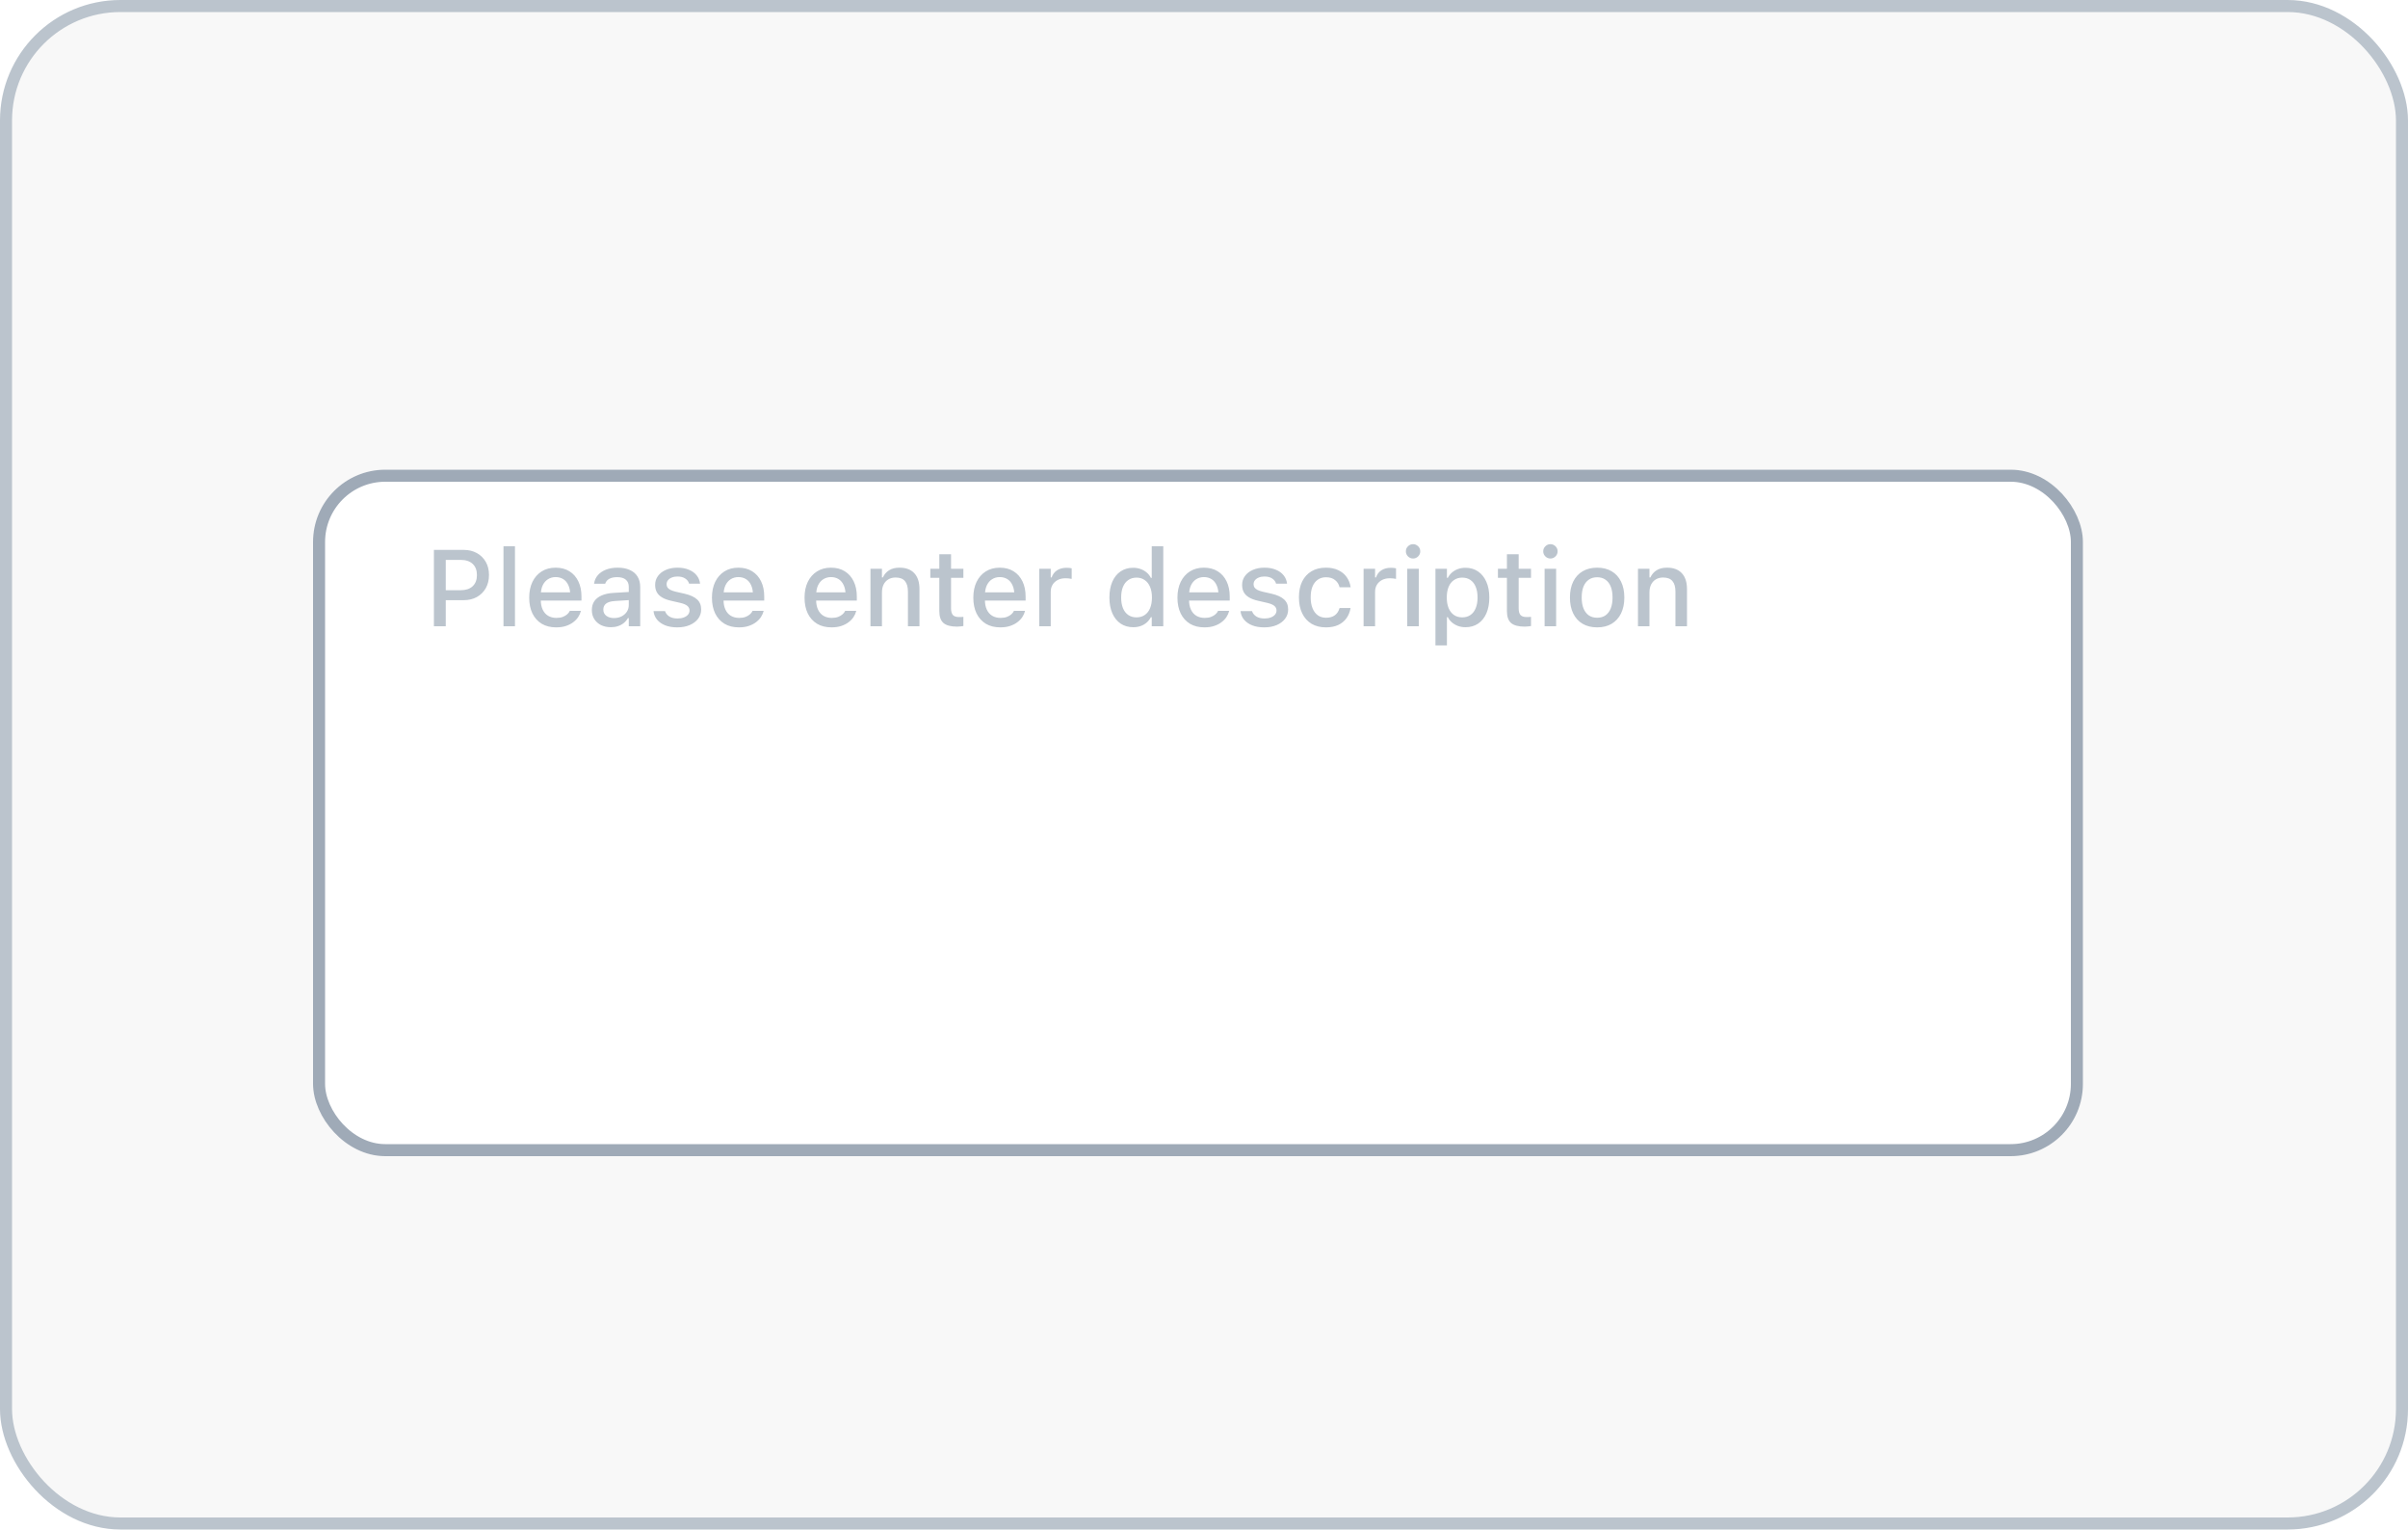 <svg width="200" height="127" viewBox="0 0 200 127" fill="none" xmlns="http://www.w3.org/2000/svg">
<rect x="0.5" y="0.5" width="199" height="126" rx="9.5" fill="#F8F8F8" stroke="#BBC4CD"/>
<g filter="url(#filter0_d_35_575)">
<rect x="26" y="35" width="147" height="57" rx="6" fill="white"/>
<rect x="26.5" y="35.5" width="146" height="56" rx="5.5" stroke="#9FAAB7"/>
</g>
<path d="M36.531 49.834H38.509C38.925 49.834 39.29 49.747 39.603 49.574C39.919 49.398 40.167 49.154 40.346 48.84C40.524 48.524 40.614 48.159 40.614 47.746V47.737C40.614 47.324 40.524 46.962 40.346 46.652C40.167 46.338 39.919 46.095 39.603 45.922C39.29 45.747 38.925 45.659 38.509 45.659H36.531V46.489H38.263C38.69 46.489 39.022 46.599 39.256 46.819C39.493 47.039 39.612 47.348 39.612 47.746V47.755C39.612 48.148 39.493 48.455 39.256 48.678C39.022 48.898 38.69 49.007 38.263 49.007H36.531V49.834ZM36.039 52H37.023V45.659H36.039V52ZM41.818 52H42.772V45.355H41.818V52ZM46.195 52.092C46.502 52.092 46.773 52.053 47.008 51.974C47.245 51.895 47.447 51.791 47.614 51.662C47.784 51.533 47.92 51.391 48.023 51.235C48.126 51.077 48.197 50.919 48.238 50.761L48.247 50.721H47.324L47.307 50.756C47.272 50.838 47.206 50.922 47.109 51.007C47.015 51.092 46.894 51.164 46.744 51.222C46.598 51.278 46.422 51.306 46.217 51.306C45.95 51.306 45.719 51.247 45.523 51.13C45.329 51.013 45.18 50.843 45.074 50.62C44.969 50.398 44.916 50.129 44.916 49.816V49.434C44.916 49.105 44.969 48.829 45.074 48.603C45.183 48.377 45.329 48.208 45.514 48.093C45.701 47.976 45.914 47.917 46.151 47.917C46.388 47.917 46.598 47.973 46.779 48.084C46.961 48.196 47.103 48.364 47.206 48.59C47.311 48.812 47.364 49.094 47.364 49.434V49.816L47.821 49.183H44.437V49.864H48.295V49.53C48.295 49.05 48.209 48.631 48.036 48.273C47.863 47.913 47.616 47.633 47.294 47.434C46.974 47.235 46.592 47.135 46.147 47.135C45.704 47.135 45.317 47.239 44.986 47.447C44.658 47.655 44.403 47.945 44.222 48.317C44.043 48.69 43.954 49.124 43.954 49.623V49.627C43.954 50.131 44.043 50.567 44.222 50.937C44.403 51.306 44.661 51.591 44.995 51.794C45.329 51.993 45.729 52.092 46.195 52.092ZM50.739 52.079C50.95 52.079 51.145 52.05 51.323 51.991C51.502 51.933 51.662 51.848 51.802 51.736C51.943 51.622 52.06 51.484 52.154 51.323H52.224V52H53.173V48.735C53.173 48.401 53.1 48.115 52.954 47.878C52.81 47.638 52.598 47.455 52.316 47.329C52.038 47.2 51.698 47.135 51.297 47.135C50.937 47.135 50.616 47.19 50.334 47.298C50.056 47.406 49.831 47.559 49.658 47.755C49.488 47.948 49.384 48.177 49.346 48.44L49.341 48.471H50.26L50.269 48.458C50.324 48.288 50.435 48.156 50.602 48.062C50.773 47.969 50.991 47.922 51.257 47.922C51.577 47.922 51.817 47.992 51.978 48.133C52.142 48.27 52.224 48.471 52.224 48.735V50.238C52.224 50.443 52.171 50.627 52.066 50.791C51.96 50.953 51.814 51.081 51.627 51.178C51.442 51.272 51.231 51.319 50.994 51.319C50.739 51.319 50.528 51.257 50.361 51.134C50.194 51.008 50.11 50.837 50.11 50.62V50.611C50.11 50.398 50.188 50.232 50.343 50.115C50.498 49.995 50.74 49.924 51.068 49.904L52.699 49.798V49.126L50.937 49.231C50.559 49.255 50.236 49.325 49.97 49.442C49.706 49.557 49.504 49.715 49.363 49.917C49.226 50.119 49.157 50.364 49.157 50.651V50.66C49.157 50.947 49.226 51.197 49.363 51.411C49.501 51.625 49.688 51.791 49.926 51.908C50.166 52.022 50.437 52.079 50.739 52.079ZM56.254 52.092C56.635 52.092 56.973 52.031 57.269 51.908C57.568 51.782 57.804 51.607 57.977 51.385C58.149 51.159 58.236 50.9 58.236 50.607V50.598C58.236 50.252 58.123 49.977 57.898 49.772C57.675 49.567 57.335 49.41 56.878 49.302L56.118 49.13C55.942 49.086 55.798 49.037 55.687 48.981C55.576 48.922 55.494 48.856 55.441 48.783C55.391 48.707 55.366 48.619 55.366 48.52V48.511C55.366 48.382 55.404 48.27 55.48 48.177C55.56 48.08 55.666 48.005 55.801 47.953C55.936 47.897 56.09 47.869 56.263 47.869C56.532 47.869 56.749 47.925 56.913 48.036C57.08 48.148 57.185 48.287 57.23 48.454V48.462H58.144V48.458C58.114 48.197 58.02 47.969 57.862 47.773C57.704 47.573 57.489 47.418 57.216 47.307C56.947 47.192 56.63 47.135 56.267 47.135C55.907 47.135 55.586 47.197 55.305 47.32C55.026 47.44 54.808 47.608 54.65 47.825C54.492 48.039 54.413 48.285 54.413 48.563V48.568C54.413 48.799 54.459 49.002 54.553 49.174C54.647 49.344 54.792 49.488 54.988 49.605C55.185 49.722 55.432 49.815 55.731 49.882L56.496 50.058C56.771 50.122 56.969 50.206 57.089 50.308C57.209 50.411 57.269 50.537 57.269 50.686V50.695C57.269 50.824 57.227 50.938 57.142 51.038C57.057 51.137 56.94 51.215 56.79 51.27C56.644 51.326 56.472 51.354 56.276 51.354C55.992 51.354 55.763 51.298 55.59 51.187C55.417 51.076 55.3 50.931 55.239 50.752V50.743H54.281V50.752C54.31 51.019 54.408 51.253 54.575 51.455C54.742 51.654 54.968 51.811 55.252 51.925C55.536 52.037 55.87 52.092 56.254 52.092ZM61.373 52.092C61.681 52.092 61.952 52.053 62.187 51.974C62.424 51.895 62.626 51.791 62.793 51.662C62.963 51.533 63.099 51.391 63.202 51.235C63.304 51.077 63.376 50.919 63.417 50.761L63.426 50.721H62.503L62.485 50.756C62.45 50.838 62.384 50.922 62.288 51.007C62.194 51.092 62.072 51.164 61.923 51.222C61.776 51.278 61.601 51.306 61.395 51.306C61.129 51.306 60.898 51.247 60.701 51.13C60.508 51.013 60.358 50.843 60.253 50.62C60.148 50.398 60.095 50.129 60.095 49.816V49.434C60.095 49.105 60.148 48.829 60.253 48.603C60.361 48.377 60.508 48.208 60.692 48.093C60.88 47.976 61.092 47.917 61.33 47.917C61.567 47.917 61.776 47.973 61.958 48.084C62.14 48.196 62.282 48.364 62.384 48.59C62.49 48.812 62.542 49.094 62.542 49.434V49.816L62.999 49.183H59.616V49.864H63.474V49.53C63.474 49.05 63.388 48.631 63.215 48.273C63.042 47.913 62.794 47.633 62.472 47.434C62.153 47.235 61.77 47.135 61.325 47.135C60.883 47.135 60.496 47.239 60.165 47.447C59.837 47.655 59.582 47.945 59.4 48.317C59.222 48.69 59.132 49.124 59.132 49.623V49.627C59.132 50.131 59.222 50.567 59.4 50.937C59.582 51.306 59.84 51.591 60.174 51.794C60.508 51.993 60.908 52.092 61.373 52.092ZM69.064 52.092C69.372 52.092 69.643 52.053 69.877 51.974C70.114 51.895 70.316 51.791 70.483 51.662C70.653 51.533 70.79 51.391 70.892 51.235C70.995 51.077 71.066 50.919 71.107 50.761L71.116 50.721H70.193L70.176 50.756C70.141 50.838 70.075 50.922 69.978 51.007C69.884 51.092 69.763 51.164 69.613 51.222C69.467 51.278 69.291 51.306 69.086 51.306C68.819 51.306 68.588 51.247 68.392 51.13C68.198 51.013 68.049 50.843 67.943 50.62C67.838 50.398 67.785 50.129 67.785 49.816V49.434C67.785 49.105 67.838 48.829 67.943 48.603C68.052 48.377 68.198 48.208 68.383 48.093C68.57 47.976 68.783 47.917 69.02 47.917C69.257 47.917 69.467 47.973 69.648 48.084C69.83 48.196 69.972 48.364 70.075 48.59C70.18 48.812 70.233 49.094 70.233 49.434V49.816L70.69 49.183H67.306V49.864H71.165V49.53C71.165 49.05 71.078 48.631 70.905 48.273C70.732 47.913 70.485 47.633 70.163 47.434C69.843 47.235 69.461 47.135 69.016 47.135C68.573 47.135 68.186 47.239 67.856 47.447C67.527 47.655 67.272 47.945 67.091 48.317C66.912 48.69 66.823 49.124 66.823 49.623V49.627C66.823 50.131 66.912 50.567 67.091 50.937C67.272 51.306 67.53 51.591 67.864 51.794C68.198 51.993 68.598 52.092 69.064 52.092ZM72.298 52H73.252V49.201C73.252 48.943 73.297 48.722 73.388 48.537C73.482 48.35 73.614 48.206 73.784 48.106C73.954 48.004 74.154 47.953 74.386 47.953C74.737 47.953 74.995 48.051 75.159 48.247C75.326 48.44 75.41 48.736 75.41 49.135V52H76.368V48.911C76.368 48.342 76.226 47.904 75.941 47.597C75.657 47.289 75.247 47.135 74.711 47.135C74.362 47.135 74.074 47.207 73.845 47.351C73.617 47.494 73.444 47.693 73.327 47.948H73.252V47.227H72.298V52ZM79.497 52.031C79.59 52.031 79.681 52.025 79.769 52.013C79.857 52.004 79.939 51.994 80.015 51.982V51.218C79.948 51.224 79.888 51.228 79.835 51.231C79.785 51.234 79.725 51.235 79.655 51.235C79.418 51.235 79.248 51.18 79.145 51.068C79.043 50.954 78.991 50.768 78.991 50.51V47.979H80.015V47.227H78.991V46.023H78.016V47.227H77.269V47.979H78.016V50.743C78.016 51.2 78.131 51.53 78.363 51.732C78.597 51.931 78.975 52.031 79.497 52.031ZM83.082 52.092C83.39 52.092 83.661 52.053 83.895 51.974C84.133 51.895 84.335 51.791 84.502 51.662C84.672 51.533 84.808 51.391 84.911 51.235C85.013 51.077 85.085 50.919 85.126 50.761L85.135 50.721H84.212L84.194 50.756C84.159 50.838 84.093 50.922 83.997 51.007C83.903 51.092 83.781 51.164 83.632 51.222C83.485 51.278 83.31 51.306 83.105 51.306C82.838 51.306 82.606 51.247 82.41 51.13C82.217 51.013 82.067 50.843 81.962 50.62C81.856 50.398 81.804 50.129 81.804 49.816V49.434C81.804 49.105 81.856 48.829 81.962 48.603C82.07 48.377 82.217 48.208 82.401 48.093C82.589 47.976 82.801 47.917 83.039 47.917C83.276 47.917 83.485 47.973 83.667 48.084C83.849 48.196 83.991 48.364 84.093 48.59C84.199 48.812 84.251 49.094 84.251 49.434V49.816L84.709 49.183H81.325V49.864H85.183V49.53C85.183 49.05 85.097 48.631 84.924 48.273C84.751 47.913 84.503 47.633 84.181 47.434C83.862 47.235 83.48 47.135 83.034 47.135C82.592 47.135 82.205 47.239 81.874 47.447C81.546 47.655 81.291 47.945 81.109 48.317C80.931 48.69 80.841 49.124 80.841 49.623V49.627C80.841 50.131 80.931 50.567 81.109 50.937C81.291 51.306 81.549 51.591 81.883 51.794C82.217 51.993 82.617 52.092 83.082 52.092ZM86.317 52H87.27V49.148C87.27 48.916 87.322 48.717 87.424 48.55C87.53 48.38 87.673 48.248 87.855 48.155C88.04 48.061 88.253 48.014 88.497 48.014C88.587 48.014 88.674 48.019 88.756 48.027C88.841 48.036 88.926 48.049 89.011 48.067V47.188C88.964 47.176 88.902 47.166 88.826 47.157C88.75 47.148 88.672 47.144 88.593 47.144C88.277 47.144 88.01 47.214 87.793 47.355C87.58 47.496 87.43 47.693 87.345 47.948H87.27V47.227H86.317V52ZM94.122 52.079C94.344 52.079 94.549 52.047 94.737 51.982C94.924 51.915 95.09 51.82 95.233 51.697C95.377 51.571 95.496 51.421 95.589 51.248H95.66V52H96.618V45.355H95.66V47.983H95.589C95.504 47.81 95.389 47.663 95.242 47.54C95.096 47.414 94.927 47.317 94.737 47.249C94.546 47.179 94.341 47.144 94.122 47.144C93.717 47.144 93.367 47.245 93.071 47.447C92.775 47.647 92.547 47.931 92.386 48.3C92.225 48.669 92.144 49.105 92.144 49.609V49.618C92.144 50.119 92.225 50.554 92.386 50.923C92.55 51.292 92.78 51.578 93.076 51.78C93.374 51.98 93.723 52.079 94.122 52.079ZM94.394 51.262C94.13 51.262 93.902 51.196 93.709 51.064C93.518 50.932 93.372 50.743 93.269 50.497C93.169 50.251 93.12 49.958 93.12 49.618V49.609C93.12 49.267 93.169 48.974 93.269 48.73C93.372 48.484 93.518 48.295 93.709 48.164C93.902 48.029 94.13 47.961 94.394 47.961C94.658 47.961 94.885 48.029 95.075 48.164C95.269 48.295 95.416 48.484 95.519 48.73C95.624 48.977 95.677 49.27 95.677 49.609V49.618C95.677 49.955 95.626 50.248 95.523 50.497C95.421 50.743 95.273 50.932 95.08 51.064C94.886 51.196 94.658 51.262 94.394 51.262ZM100.037 52.092C100.344 52.092 100.615 52.053 100.85 51.974C101.087 51.895 101.289 51.791 101.456 51.662C101.626 51.533 101.762 51.391 101.865 51.235C101.967 51.077 102.039 50.919 102.08 50.761L102.089 50.721H101.166L101.148 50.756C101.113 50.838 101.047 50.922 100.951 51.007C100.857 51.092 100.735 51.164 100.586 51.222C100.439 51.278 100.264 51.306 100.059 51.306C99.792 51.306 99.561 51.247 99.364 51.13C99.171 51.013 99.022 50.843 98.916 50.62C98.811 50.398 98.758 50.129 98.758 49.816V49.434C98.758 49.105 98.811 48.829 98.916 48.603C99.024 48.377 99.171 48.208 99.356 48.093C99.543 47.976 99.755 47.917 99.993 47.917C100.23 47.917 100.439 47.973 100.621 48.084C100.803 48.196 100.945 48.364 101.047 48.59C101.153 48.812 101.206 49.094 101.206 49.434V49.816L101.663 49.183H98.279V49.864H102.137V49.53C102.137 49.05 102.051 48.631 101.878 48.273C101.705 47.913 101.458 47.633 101.135 47.434C100.816 47.235 100.434 47.135 99.988 47.135C99.546 47.135 99.159 47.239 98.828 47.447C98.5 47.655 98.245 47.945 98.064 48.317C97.885 48.69 97.795 49.124 97.795 49.623V49.627C97.795 50.131 97.885 50.567 98.064 50.937C98.245 51.306 98.503 51.591 98.837 51.794C99.171 51.993 99.571 52.092 100.037 52.092ZM105.007 52.092C105.388 52.092 105.726 52.031 106.022 51.908C106.321 51.782 106.557 51.607 106.729 51.385C106.902 51.159 106.989 50.9 106.989 50.607V50.598C106.989 50.252 106.876 49.977 106.65 49.772C106.428 49.567 106.088 49.41 105.631 49.302L104.871 49.13C104.695 49.086 104.551 49.037 104.44 48.981C104.329 48.922 104.247 48.856 104.194 48.783C104.144 48.707 104.119 48.619 104.119 48.52V48.511C104.119 48.382 104.157 48.27 104.233 48.177C104.312 48.08 104.419 48.005 104.554 47.953C104.689 47.897 104.843 47.869 105.016 47.869C105.285 47.869 105.502 47.925 105.666 48.036C105.833 48.148 105.938 48.287 105.982 48.454V48.462H106.896V48.458C106.867 48.197 106.773 47.969 106.615 47.773C106.457 47.573 106.242 47.418 105.969 47.307C105.7 47.192 105.383 47.135 105.02 47.135C104.66 47.135 104.339 47.197 104.058 47.32C103.779 47.44 103.561 47.608 103.403 47.825C103.245 48.039 103.166 48.285 103.166 48.563V48.568C103.166 48.799 103.212 49.002 103.306 49.174C103.4 49.344 103.545 49.488 103.741 49.605C103.938 49.722 104.185 49.815 104.484 49.882L105.249 50.058C105.524 50.122 105.722 50.206 105.842 50.308C105.962 50.411 106.022 50.537 106.022 50.686V50.695C106.022 50.824 105.979 50.938 105.895 51.038C105.81 51.137 105.692 51.215 105.543 51.27C105.396 51.326 105.225 51.354 105.029 51.354C104.745 51.354 104.516 51.298 104.343 51.187C104.17 51.076 104.053 50.931 103.992 50.752V50.743H103.034V50.752C103.063 51.019 103.161 51.253 103.328 51.455C103.495 51.654 103.721 51.811 104.005 51.925C104.289 52.037 104.623 52.092 105.007 52.092ZM110.131 52.092C110.526 52.092 110.865 52.026 111.146 51.895C111.43 51.76 111.657 51.575 111.827 51.341C111.997 51.106 112.11 50.834 112.166 50.523L112.174 50.484L111.26 50.488L111.251 50.51C111.175 50.768 111.043 50.963 110.856 51.095C110.671 51.227 110.43 51.292 110.131 51.292C109.87 51.292 109.645 51.225 109.454 51.09C109.264 50.953 109.117 50.758 109.015 50.506C108.912 50.254 108.861 49.952 108.861 49.601V49.592C108.861 49.249 108.911 48.953 109.01 48.704C109.113 48.455 109.259 48.265 109.45 48.133C109.64 47.998 109.867 47.931 110.131 47.931C110.447 47.931 110.701 48.01 110.891 48.168C111.082 48.323 111.203 48.518 111.256 48.752L111.26 48.761H112.179L112.174 48.739C112.13 48.432 112.022 48.158 111.849 47.917C111.679 47.674 111.449 47.484 111.159 47.346C110.872 47.206 110.528 47.135 110.126 47.135C109.664 47.135 109.264 47.235 108.927 47.434C108.593 47.633 108.335 47.916 108.153 48.282C107.975 48.648 107.885 49.085 107.885 49.592V49.601C107.885 50.116 107.976 50.56 108.158 50.932C108.339 51.304 108.597 51.591 108.931 51.794C109.268 51.993 109.668 52.092 110.131 52.092ZM113.255 52H114.209V49.148C114.209 48.916 114.26 48.717 114.363 48.55C114.468 48.38 114.612 48.248 114.793 48.155C114.978 48.061 115.192 48.014 115.435 48.014C115.526 48.014 115.612 48.019 115.694 48.027C115.779 48.036 115.864 48.049 115.949 48.067V47.188C115.902 47.176 115.841 47.166 115.765 47.157C115.688 47.148 115.611 47.144 115.532 47.144C115.215 47.144 114.949 47.214 114.732 47.355C114.518 47.496 114.369 47.693 114.284 47.948H114.209V47.227H113.255V52ZM116.881 52H117.839V47.227H116.881V52ZM117.364 46.375C117.528 46.375 117.669 46.316 117.786 46.199C117.903 46.082 117.962 45.941 117.962 45.777C117.962 45.613 117.903 45.474 117.786 45.36C117.669 45.243 117.528 45.184 117.364 45.184C117.2 45.184 117.06 45.243 116.942 45.36C116.825 45.474 116.767 45.613 116.767 45.777C116.767 45.941 116.825 46.082 116.942 46.199C117.06 46.316 117.2 46.375 117.364 46.375ZM119.223 53.591H120.177V51.244H120.251C120.336 51.417 120.452 51.565 120.599 51.688C120.745 51.811 120.914 51.908 121.104 51.978C121.294 52.045 121.5 52.079 121.719 52.079C122.124 52.079 122.474 51.98 122.77 51.78C123.065 51.578 123.294 51.294 123.455 50.928C123.616 50.559 123.697 50.122 123.697 49.618V49.609C123.697 49.108 123.615 48.675 123.451 48.309C123.29 47.94 123.061 47.654 122.765 47.452C122.469 47.247 122.121 47.144 121.719 47.144C121.497 47.144 121.292 47.178 121.104 47.245C120.917 47.312 120.75 47.408 120.603 47.531C120.459 47.654 120.342 47.803 120.251 47.979H120.177V47.227H119.223V53.591ZM121.447 51.262C121.183 51.262 120.955 51.196 120.761 51.064C120.568 50.929 120.42 50.739 120.317 50.493C120.215 50.247 120.164 49.955 120.164 49.618V49.609C120.164 49.267 120.215 48.974 120.317 48.73C120.42 48.484 120.568 48.295 120.761 48.164C120.955 48.029 121.183 47.961 121.447 47.961C121.713 47.961 121.942 48.027 122.132 48.159C122.323 48.291 122.468 48.48 122.567 48.726C122.67 48.972 122.721 49.267 122.721 49.609V49.618C122.721 49.958 122.67 50.251 122.567 50.497C122.468 50.743 122.323 50.932 122.132 51.064C121.942 51.196 121.713 51.262 121.447 51.262ZM126.641 52.031C126.735 52.031 126.826 52.025 126.914 52.013C127.001 52.004 127.083 51.994 127.16 51.982V51.218C127.092 51.224 127.032 51.228 126.979 51.231C126.93 51.234 126.87 51.235 126.799 51.235C126.562 51.235 126.392 51.18 126.29 51.068C126.187 50.954 126.136 50.768 126.136 50.51V47.979H127.16V47.227H126.136V46.023H125.16V47.227H124.413V47.979H125.16V50.743C125.16 51.2 125.276 51.53 125.507 51.732C125.742 51.931 126.12 52.031 126.641 52.031ZM128.289 52H129.247V47.227H128.289V52ZM128.772 46.375C128.937 46.375 129.077 46.316 129.194 46.199C129.312 46.082 129.37 45.941 129.37 45.777C129.37 45.613 129.312 45.474 129.194 45.36C129.077 45.243 128.937 45.184 128.772 45.184C128.608 45.184 128.468 45.243 128.351 45.36C128.233 45.474 128.175 45.613 128.175 45.777C128.175 45.941 128.233 46.082 128.351 46.199C128.468 46.316 128.608 46.375 128.772 46.375ZM132.653 52.092C133.122 52.092 133.523 51.993 133.857 51.794C134.194 51.594 134.453 51.31 134.635 50.941C134.819 50.569 134.912 50.128 134.912 49.618V49.609C134.912 49.097 134.819 48.656 134.635 48.287C134.453 47.915 134.194 47.63 133.857 47.434C133.52 47.235 133.119 47.135 132.653 47.135C132.19 47.135 131.789 47.235 131.449 47.434C131.112 47.633 130.851 47.917 130.667 48.287C130.485 48.656 130.394 49.097 130.394 49.609V49.618C130.394 50.128 130.485 50.569 130.667 50.941C130.848 51.31 131.107 51.594 131.444 51.794C131.784 51.993 132.187 52.092 132.653 52.092ZM132.653 51.292C132.38 51.292 132.149 51.227 131.958 51.095C131.768 50.96 131.622 50.768 131.519 50.519C131.419 50.27 131.37 49.97 131.37 49.618V49.609C131.37 49.255 131.419 48.953 131.519 48.704C131.622 48.455 131.768 48.265 131.958 48.133C132.149 47.998 132.38 47.931 132.653 47.931C132.925 47.931 133.157 47.998 133.347 48.133C133.538 48.265 133.683 48.455 133.782 48.704C133.882 48.953 133.932 49.255 133.932 49.609V49.618C133.932 49.97 133.882 50.27 133.782 50.519C133.683 50.768 133.538 50.96 133.347 51.095C133.157 51.227 132.925 51.292 132.653 51.292ZM136.045 52H136.999V49.201C136.999 48.943 137.044 48.722 137.135 48.537C137.229 48.35 137.361 48.206 137.531 48.106C137.701 48.004 137.901 47.953 138.133 47.953C138.484 47.953 138.742 48.051 138.906 48.247C139.073 48.44 139.157 48.736 139.157 49.135V52H140.115V48.911C140.115 48.342 139.973 47.904 139.688 47.597C139.404 47.289 138.994 47.135 138.458 47.135C138.109 47.135 137.821 47.207 137.592 47.351C137.364 47.494 137.191 47.693 137.074 47.948H136.999V47.227H136.045V52Z" fill="#BBC4CD"/>
<defs>
<filter id="filter0_d_35_575" x="14" y="27" width="171" height="81" filterUnits="userSpaceOnUse" color-interpolation-filters="sRGB">
<feFlood flood-opacity="0" result="BackgroundImageFix"/>
<feColorMatrix in="SourceAlpha" type="matrix" values="0 0 0 0 0 0 0 0 0 0 0 0 0 0 0 0 0 0 127 0" result="hardAlpha"/>
<feOffset dy="4"/>
<feGaussianBlur stdDeviation="6"/>
<feComposite in2="hardAlpha" operator="out"/>
<feColorMatrix type="matrix" values="0 0 0 0 0 0 0 0 0 0 0 0 0 0 0 0 0 0 0.1 0"/>
<feBlend mode="normal" in2="BackgroundImageFix" result="effect1_dropShadow_35_575"/>
<feBlend mode="normal" in="SourceGraphic" in2="effect1_dropShadow_35_575" result="shape"/>
</filter>
</defs>
</svg>
